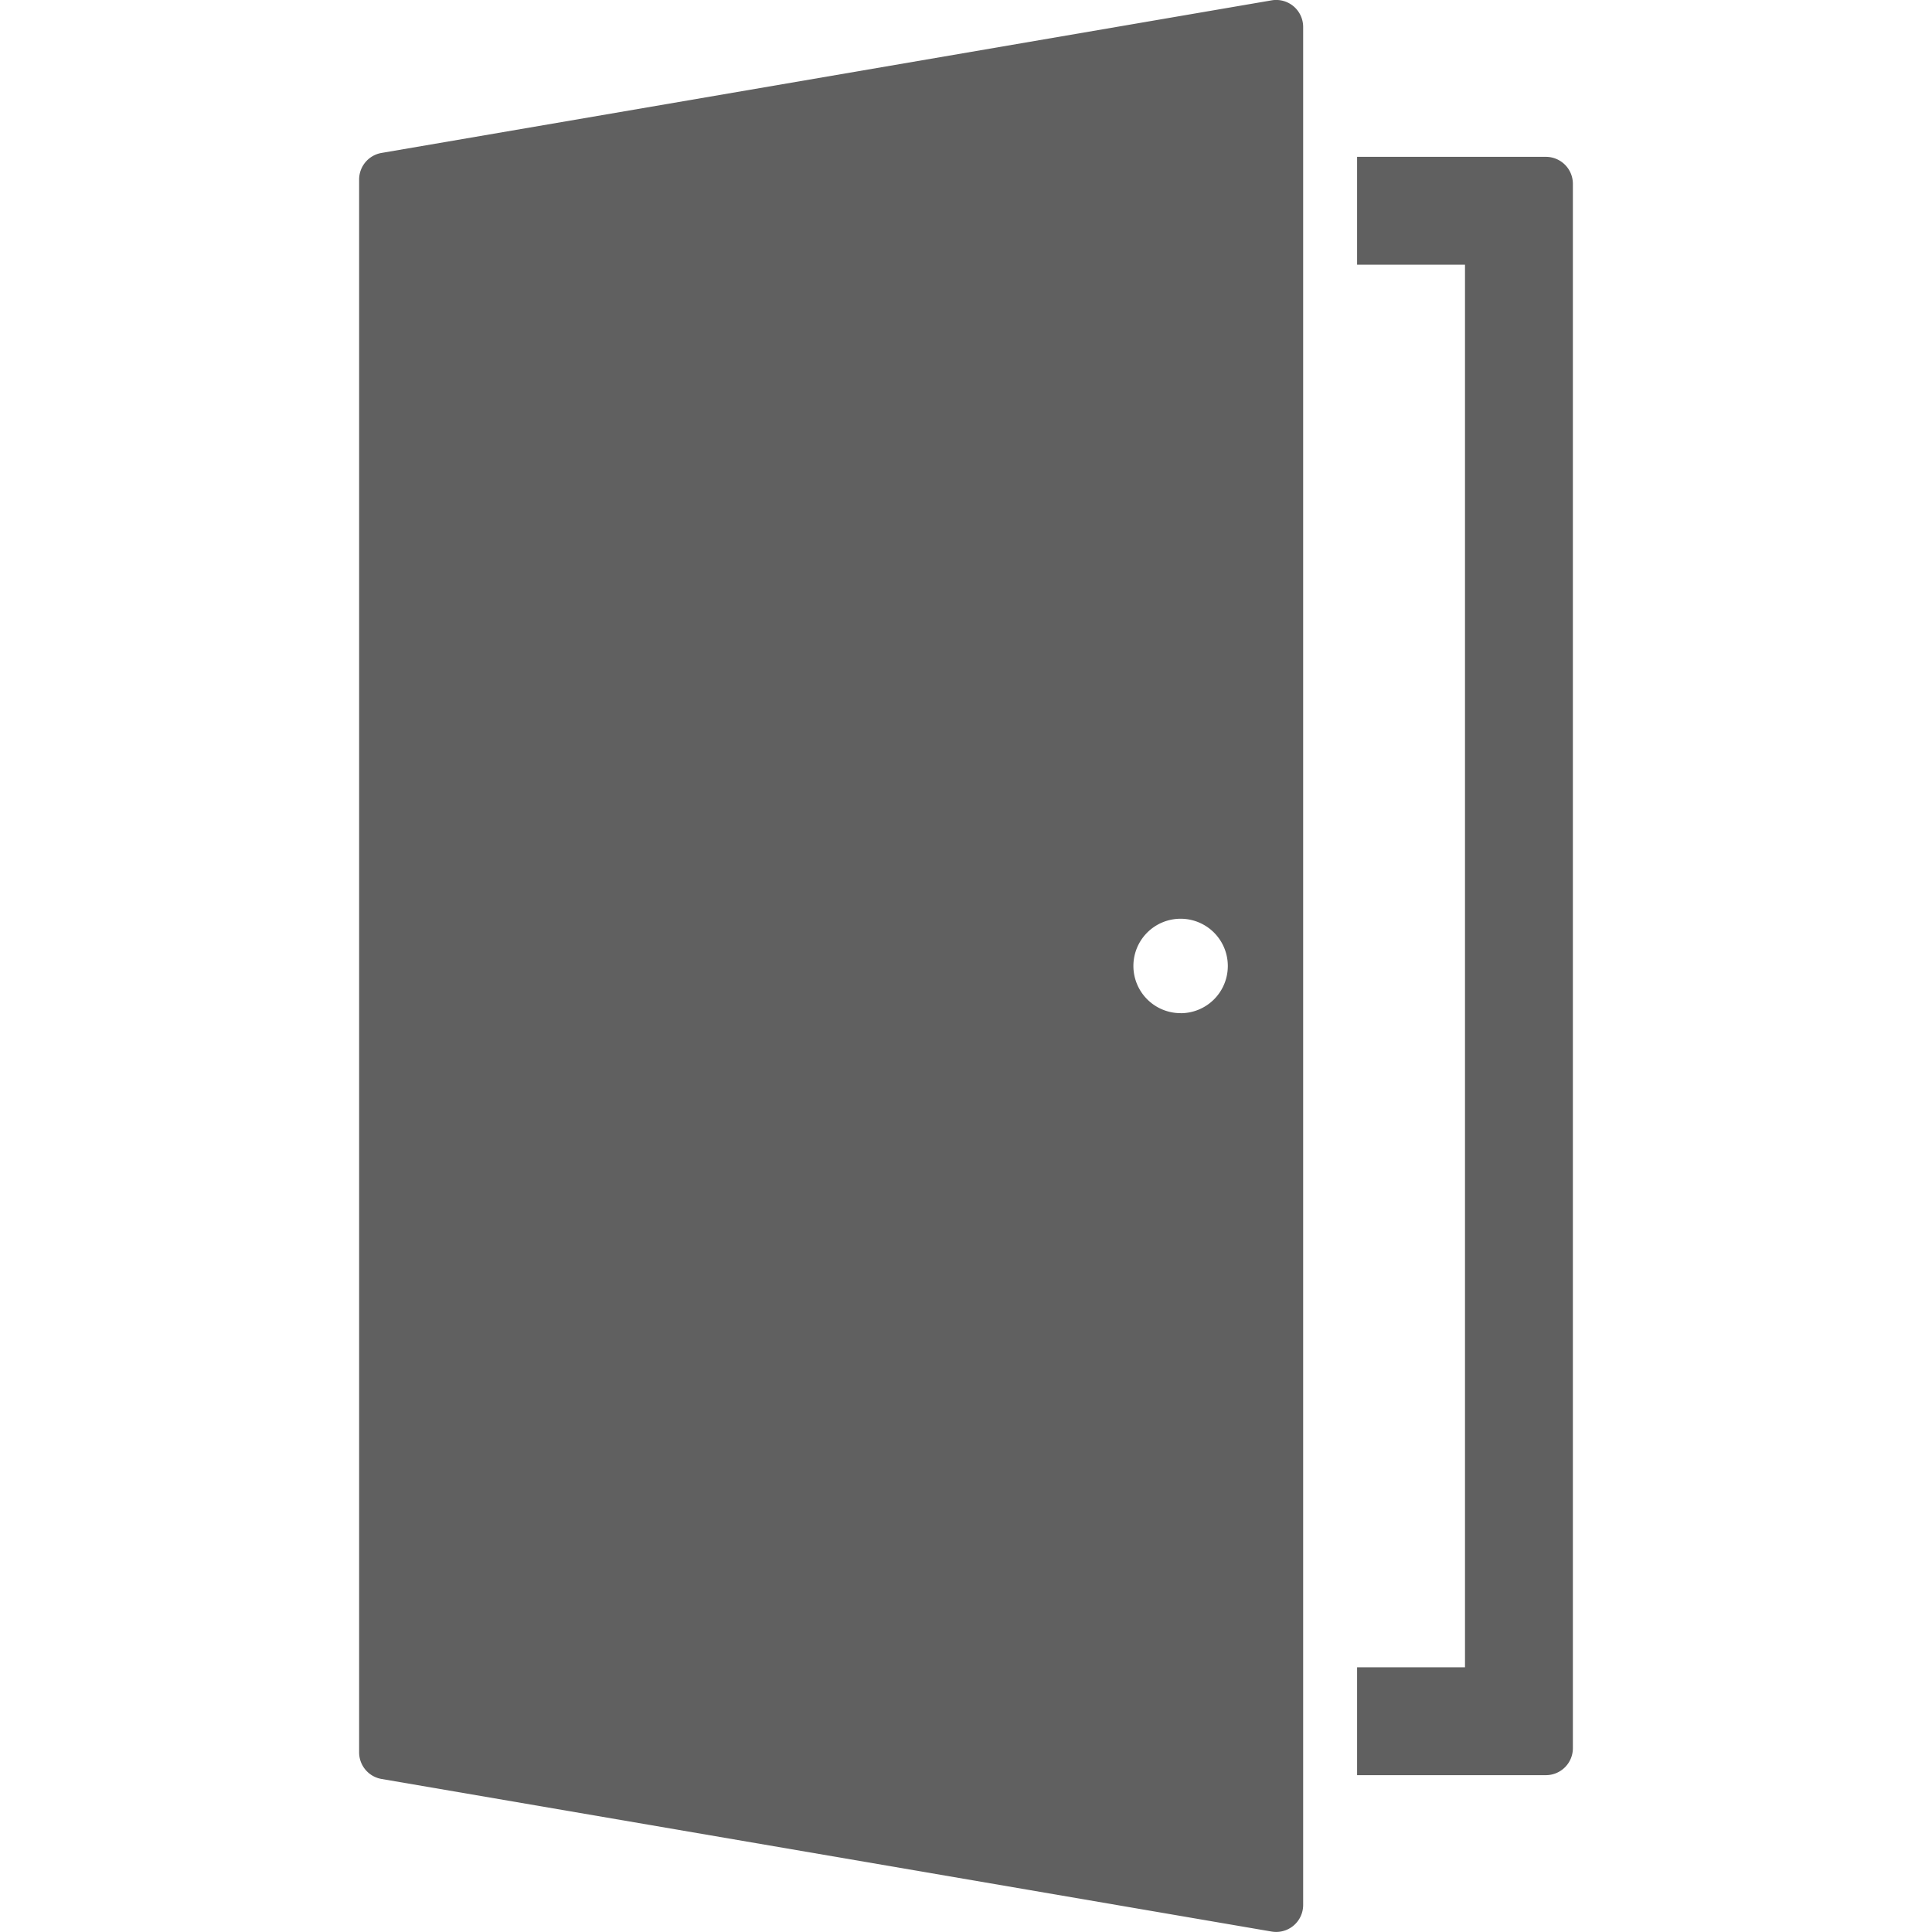 <svg xmlns="http://www.w3.org/2000/svg" width="50px" height="50px" viewBox="0 0 49.055 78.084">
  <g id="Group_168" data-name="Group 168" transform="translate(-702.846 -2156.886)">
    <path id="Path_582" data-name="Path 582" d="M750.811,2163.225H743.18v4.36h4.361v56.686H743.18v4.36h7.631a1.09,1.09,0,0,0,1.09-1.09v-63.226A1.09,1.09,0,0,0,750.811,2163.225Z" fill="#606060"/>
    <path id="Path_583" data-name="Path 583" d="M739.726,2156.9l-35.974,6.167a1.09,1.09,0,0,0-.906,1.075v63.568a1.091,1.091,0,0,0,.906,1.075l35.974,6.167a1.09,1.09,0,0,0,1.274-1.075v-75.9A1.09,1.09,0,0,0,739.726,2156.9Zm-3.679,40.934a1.908,1.908,0,1,1,1.908-1.908A1.907,1.907,0,0,1,736.047,2197.836Z" fill="#606060"/>
  </g>
</svg>
